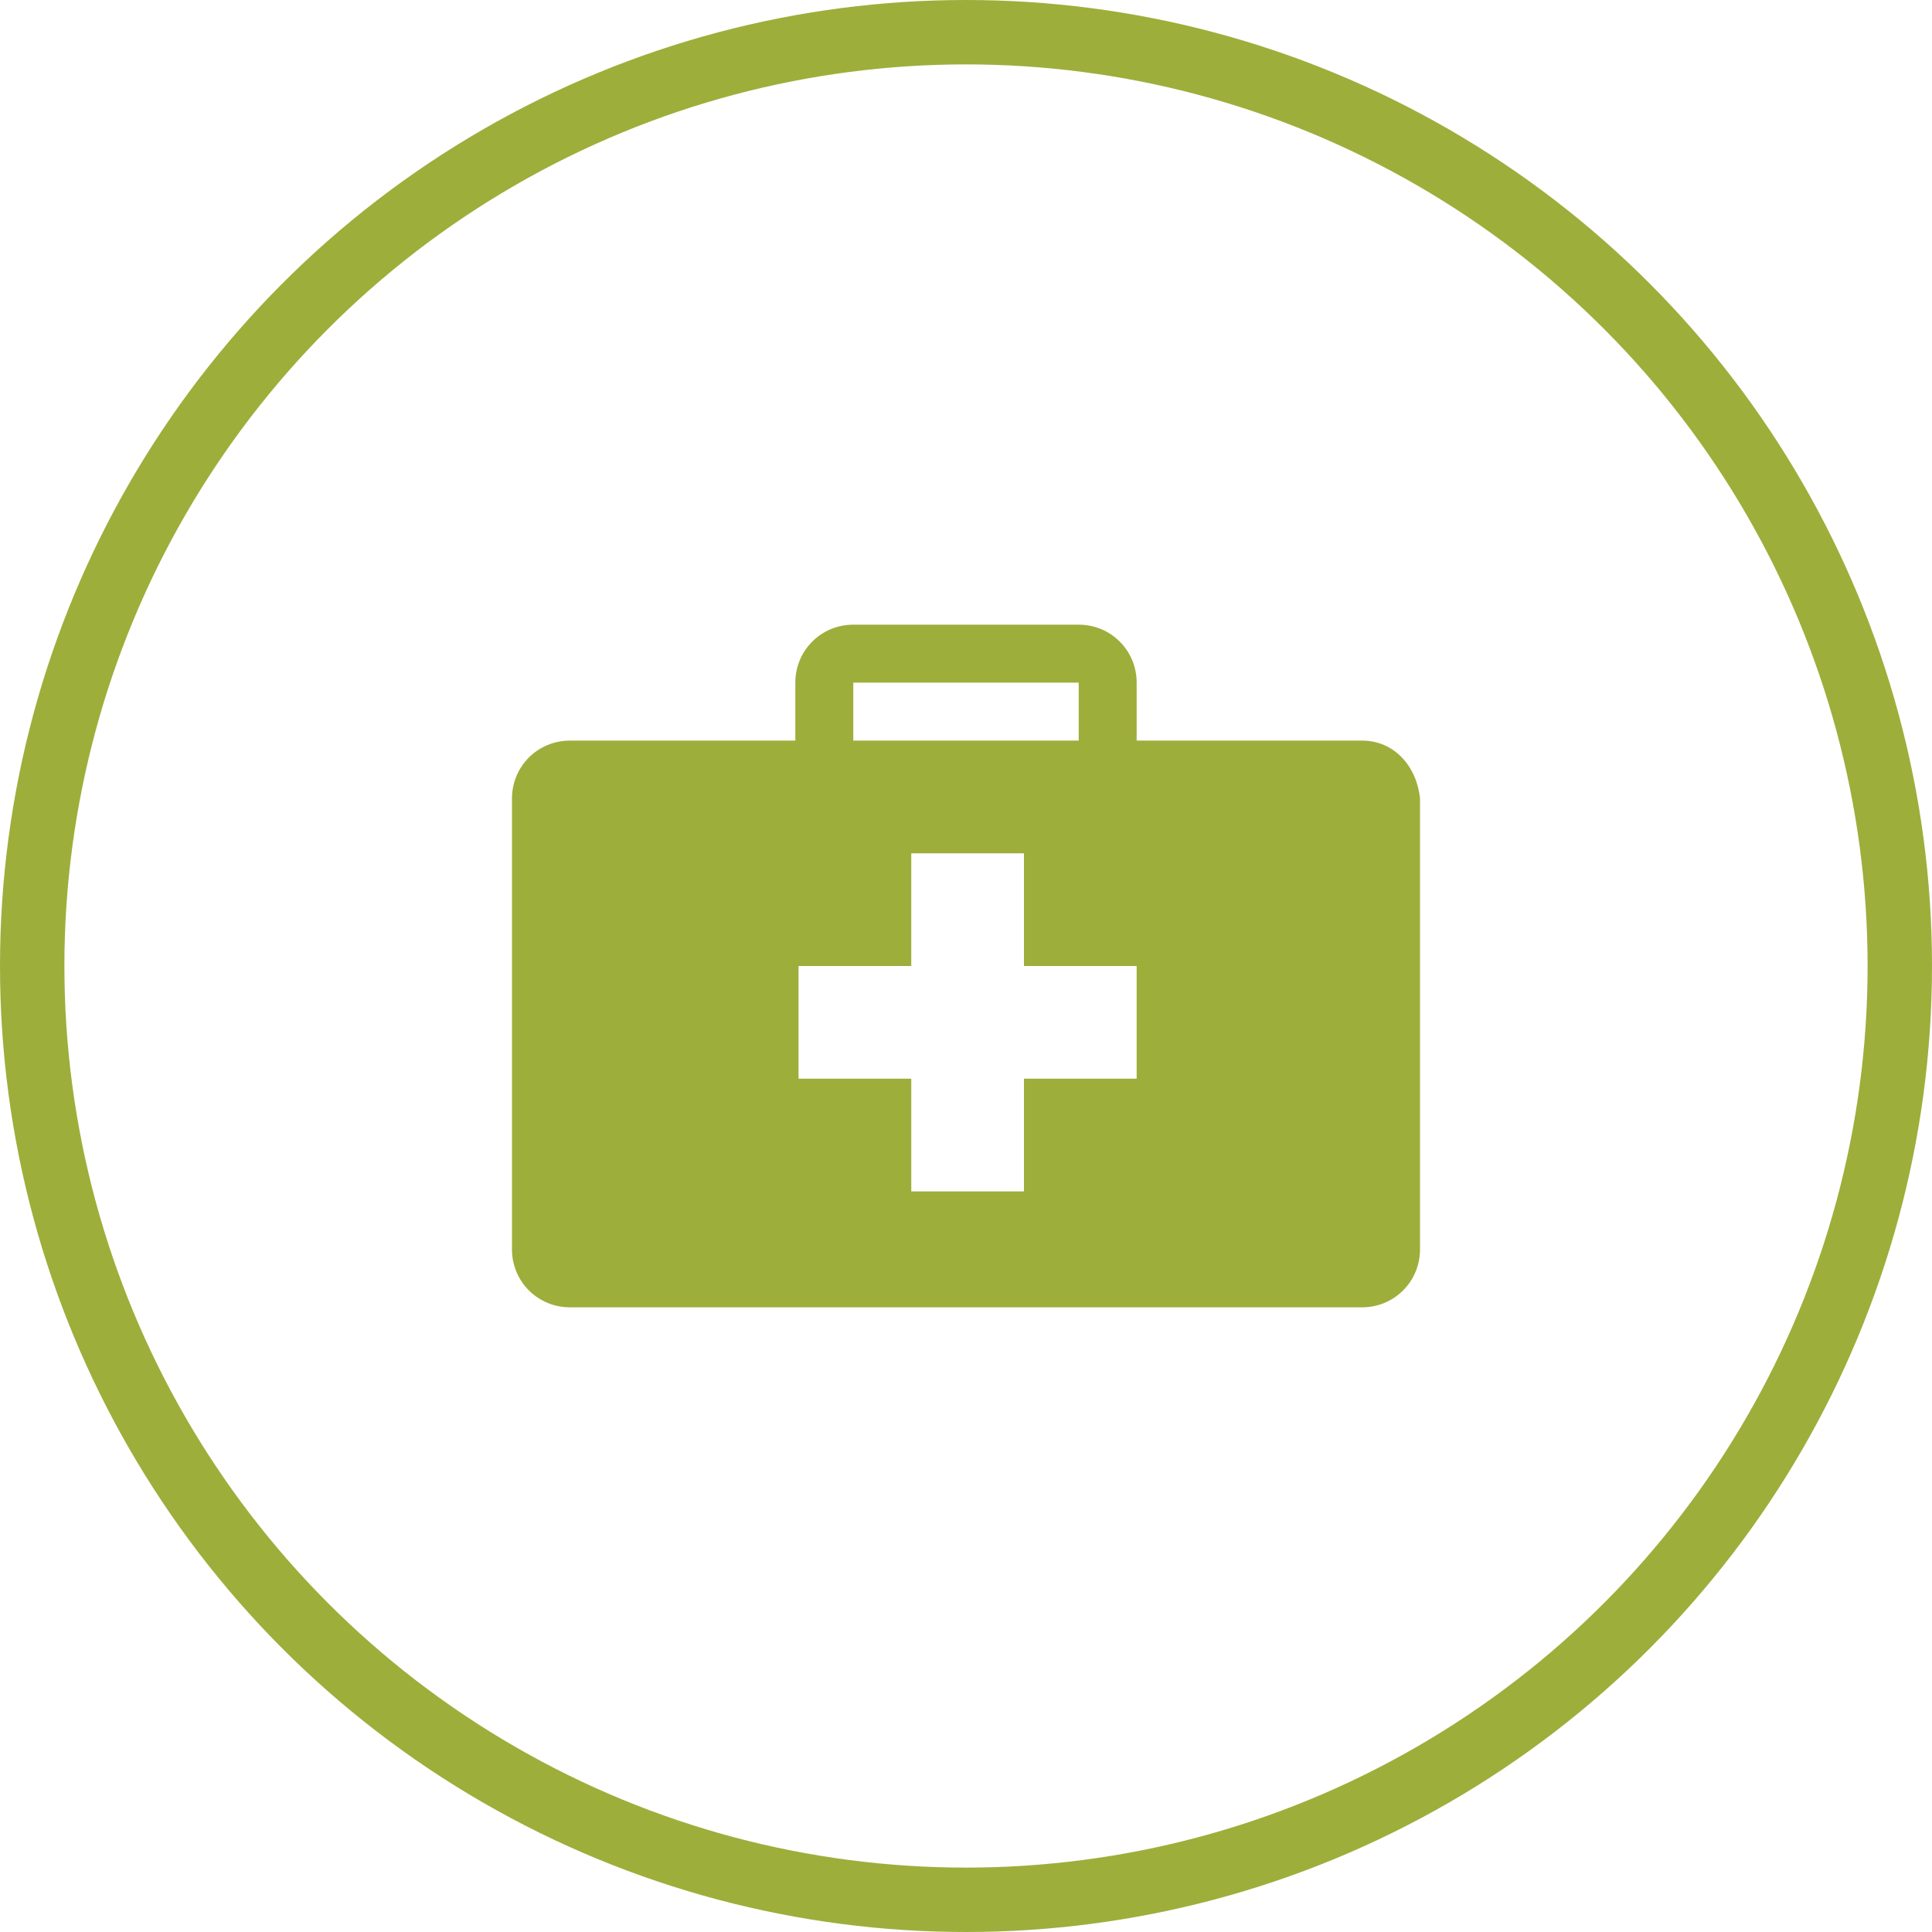 <?xml version="1.0" encoding="utf-8"?>
<!-- Generator: Adobe Illustrator 18.0.0, SVG Export Plug-In . SVG Version: 6.00 Build 0)  -->
<!DOCTYPE svg PUBLIC "-//W3C//DTD SVG 1.0//EN" "http://www.w3.org/TR/2001/REC-SVG-20010904/DTD/svg10.dtd">
<svg version="1.0" id="Layer_1" xmlns="http://www.w3.org/2000/svg" xmlns:xlink="http://www.w3.org/1999/xlink" x="0px" y="0px"
	 width="60px" height="60px" viewBox="520 520 60 60" enable-background="new 520 520 60 60" xml:space="preserve">
<circle fill="none" stroke="#9EAE3B" stroke-width="2" stroke-miterlimit="10" cx="550" cy="550" r="29"/>
<path fill="#9EAE3B" d="M562.3,543h-7v-1.8c0-1-0.8-1.8-1.8-1.8h-7c-1,0-1.8,0.8-1.8,1.8v1.8h-7c-1,0-1.8,0.8-1.8,1.8v14
	c0,1,0.8,1.8,1.8,1.8h24.6c1,0,1.8-0.8,1.8-1.8v-14C564,543.8,563.3,543,562.3,543z M546.5,541.2h7v1.8h-7V541.2z M555.3,553.5h-3.5
	v3.5h-3.5v-3.5h-3.5V550h3.5v-3.5h3.5v3.5h3.5V553.5z"/>
</svg>

